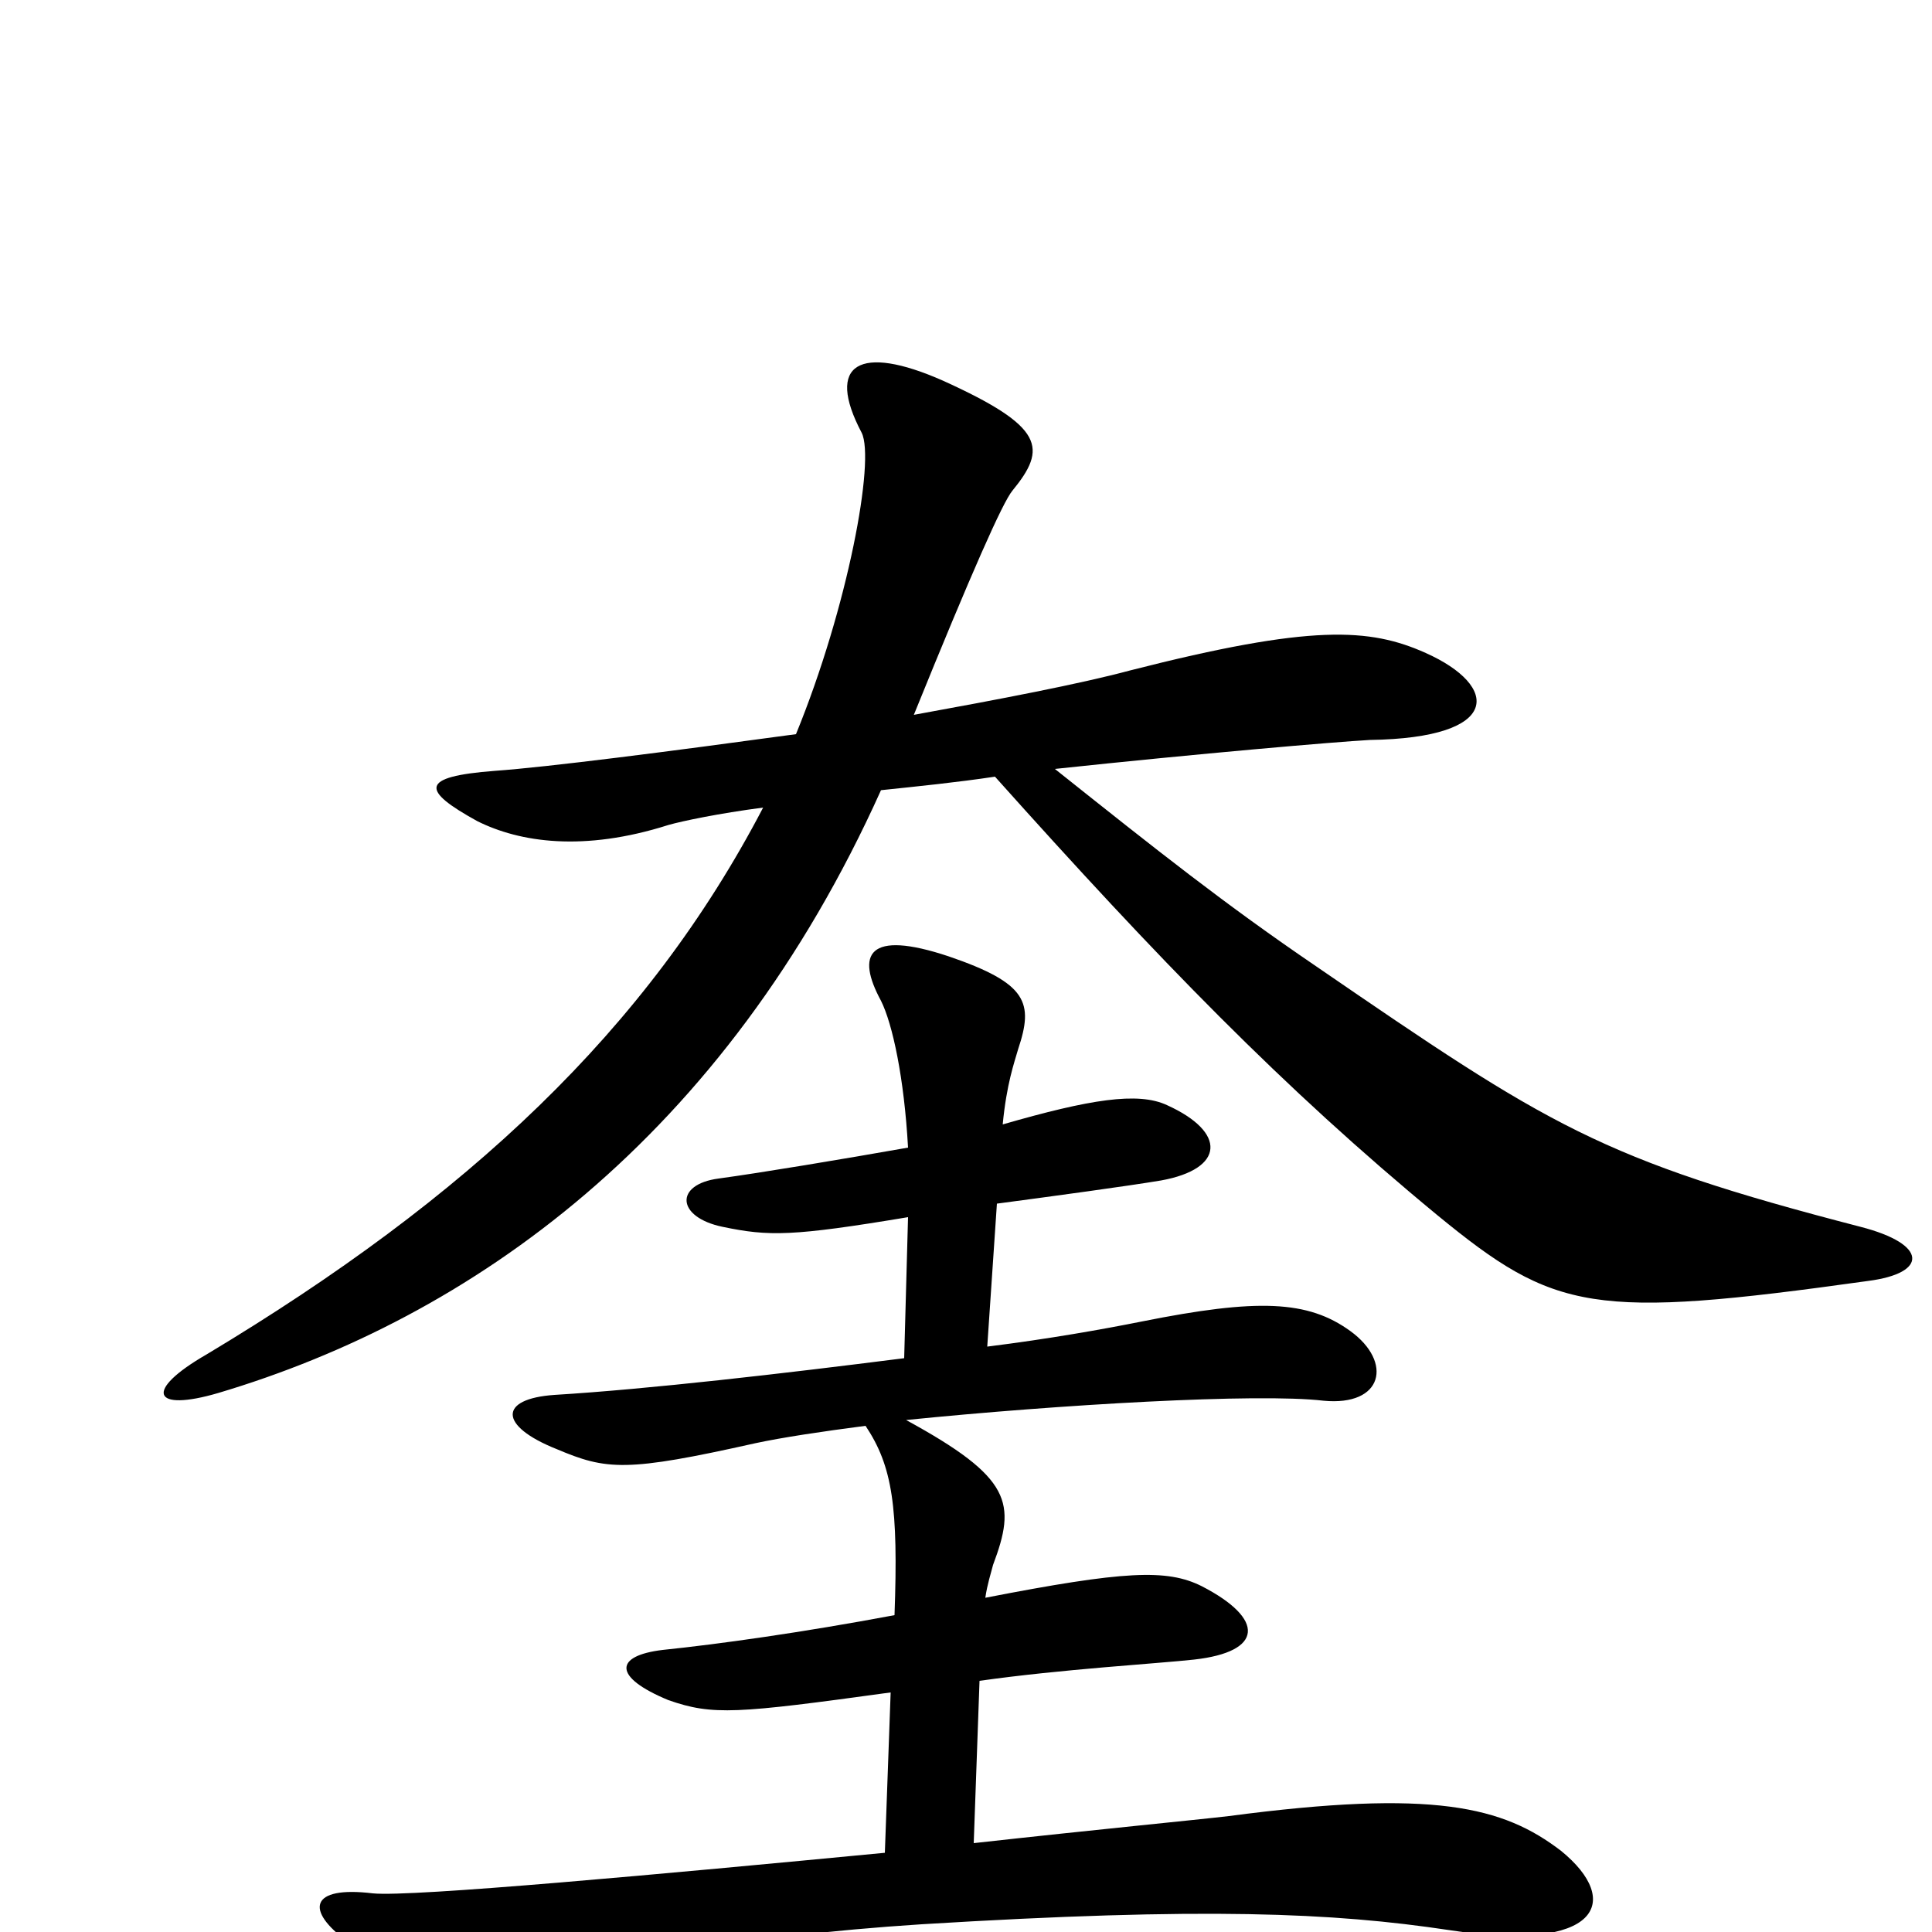 <svg xmlns="http://www.w3.org/2000/svg" viewBox="0 -1000 1000 1000">
	<path fill="#000000" d="M967 -337C998 -341 998 -356 963 -365C828 -400 802 -417 681 -500C634 -532 600 -559 546 -602C621 -610 691 -616 709 -617C778 -618 776 -645 738 -662C709 -675 679 -677 585 -653C559 -646 517 -638 473 -630C503 -704 519 -740 524 -746C542 -768 541 -779 488 -803C445 -822 427 -812 446 -776C453 -762 439 -686 412 -620C346 -611 284 -603 256 -601C217 -598 218 -591 247 -575C269 -564 302 -559 346 -573C353 -575 372 -579 395 -582C335 -467 242 -380 107 -299C74 -280 79 -269 113 -279C244 -318 375 -411 456 -591C475 -593 495 -595 515 -598C600 -503 664 -437 744 -371C805 -321 824 -317 967 -337ZM808 -42C778 -65 742 -74 636 -60C619 -58 567 -53 504 -46L507 -130C549 -136 600 -139 618 -141C654 -145 655 -162 622 -179C604 -188 582 -187 510 -173C511 -180 513 -186 514 -190C526 -222 524 -235 469 -265C548 -273 651 -279 685 -275C716 -272 721 -295 699 -311C677 -327 651 -328 591 -316C571 -312 543 -307 511 -303L516 -377C546 -381 583 -386 601 -389C634 -395 635 -414 604 -428C589 -435 564 -431 519 -418C521 -439 525 -450 527 -457C535 -481 532 -491 491 -505C449 -519 443 -506 456 -482C462 -470 468 -442 470 -406C436 -400 394 -393 372 -390C349 -387 350 -370 374 -365C398 -360 410 -360 470 -370L468 -297C405 -289 336 -281 287 -278C258 -276 258 -262 288 -250C314 -239 324 -238 391 -253C405 -256 425 -259 448 -262C462 -241 465 -220 463 -164C415 -155 372 -149 343 -146C318 -143 317 -132 346 -120C369 -112 381 -113 461 -124L458 -41C343 -30 213 -18 193 -20C160 -24 158 -11 180 5C214 30 228 34 270 24C296 18 383 2 477 -4C624 -13 690 -10 750 -1C828 11 840 -16 808 -42Z"/>
</svg>